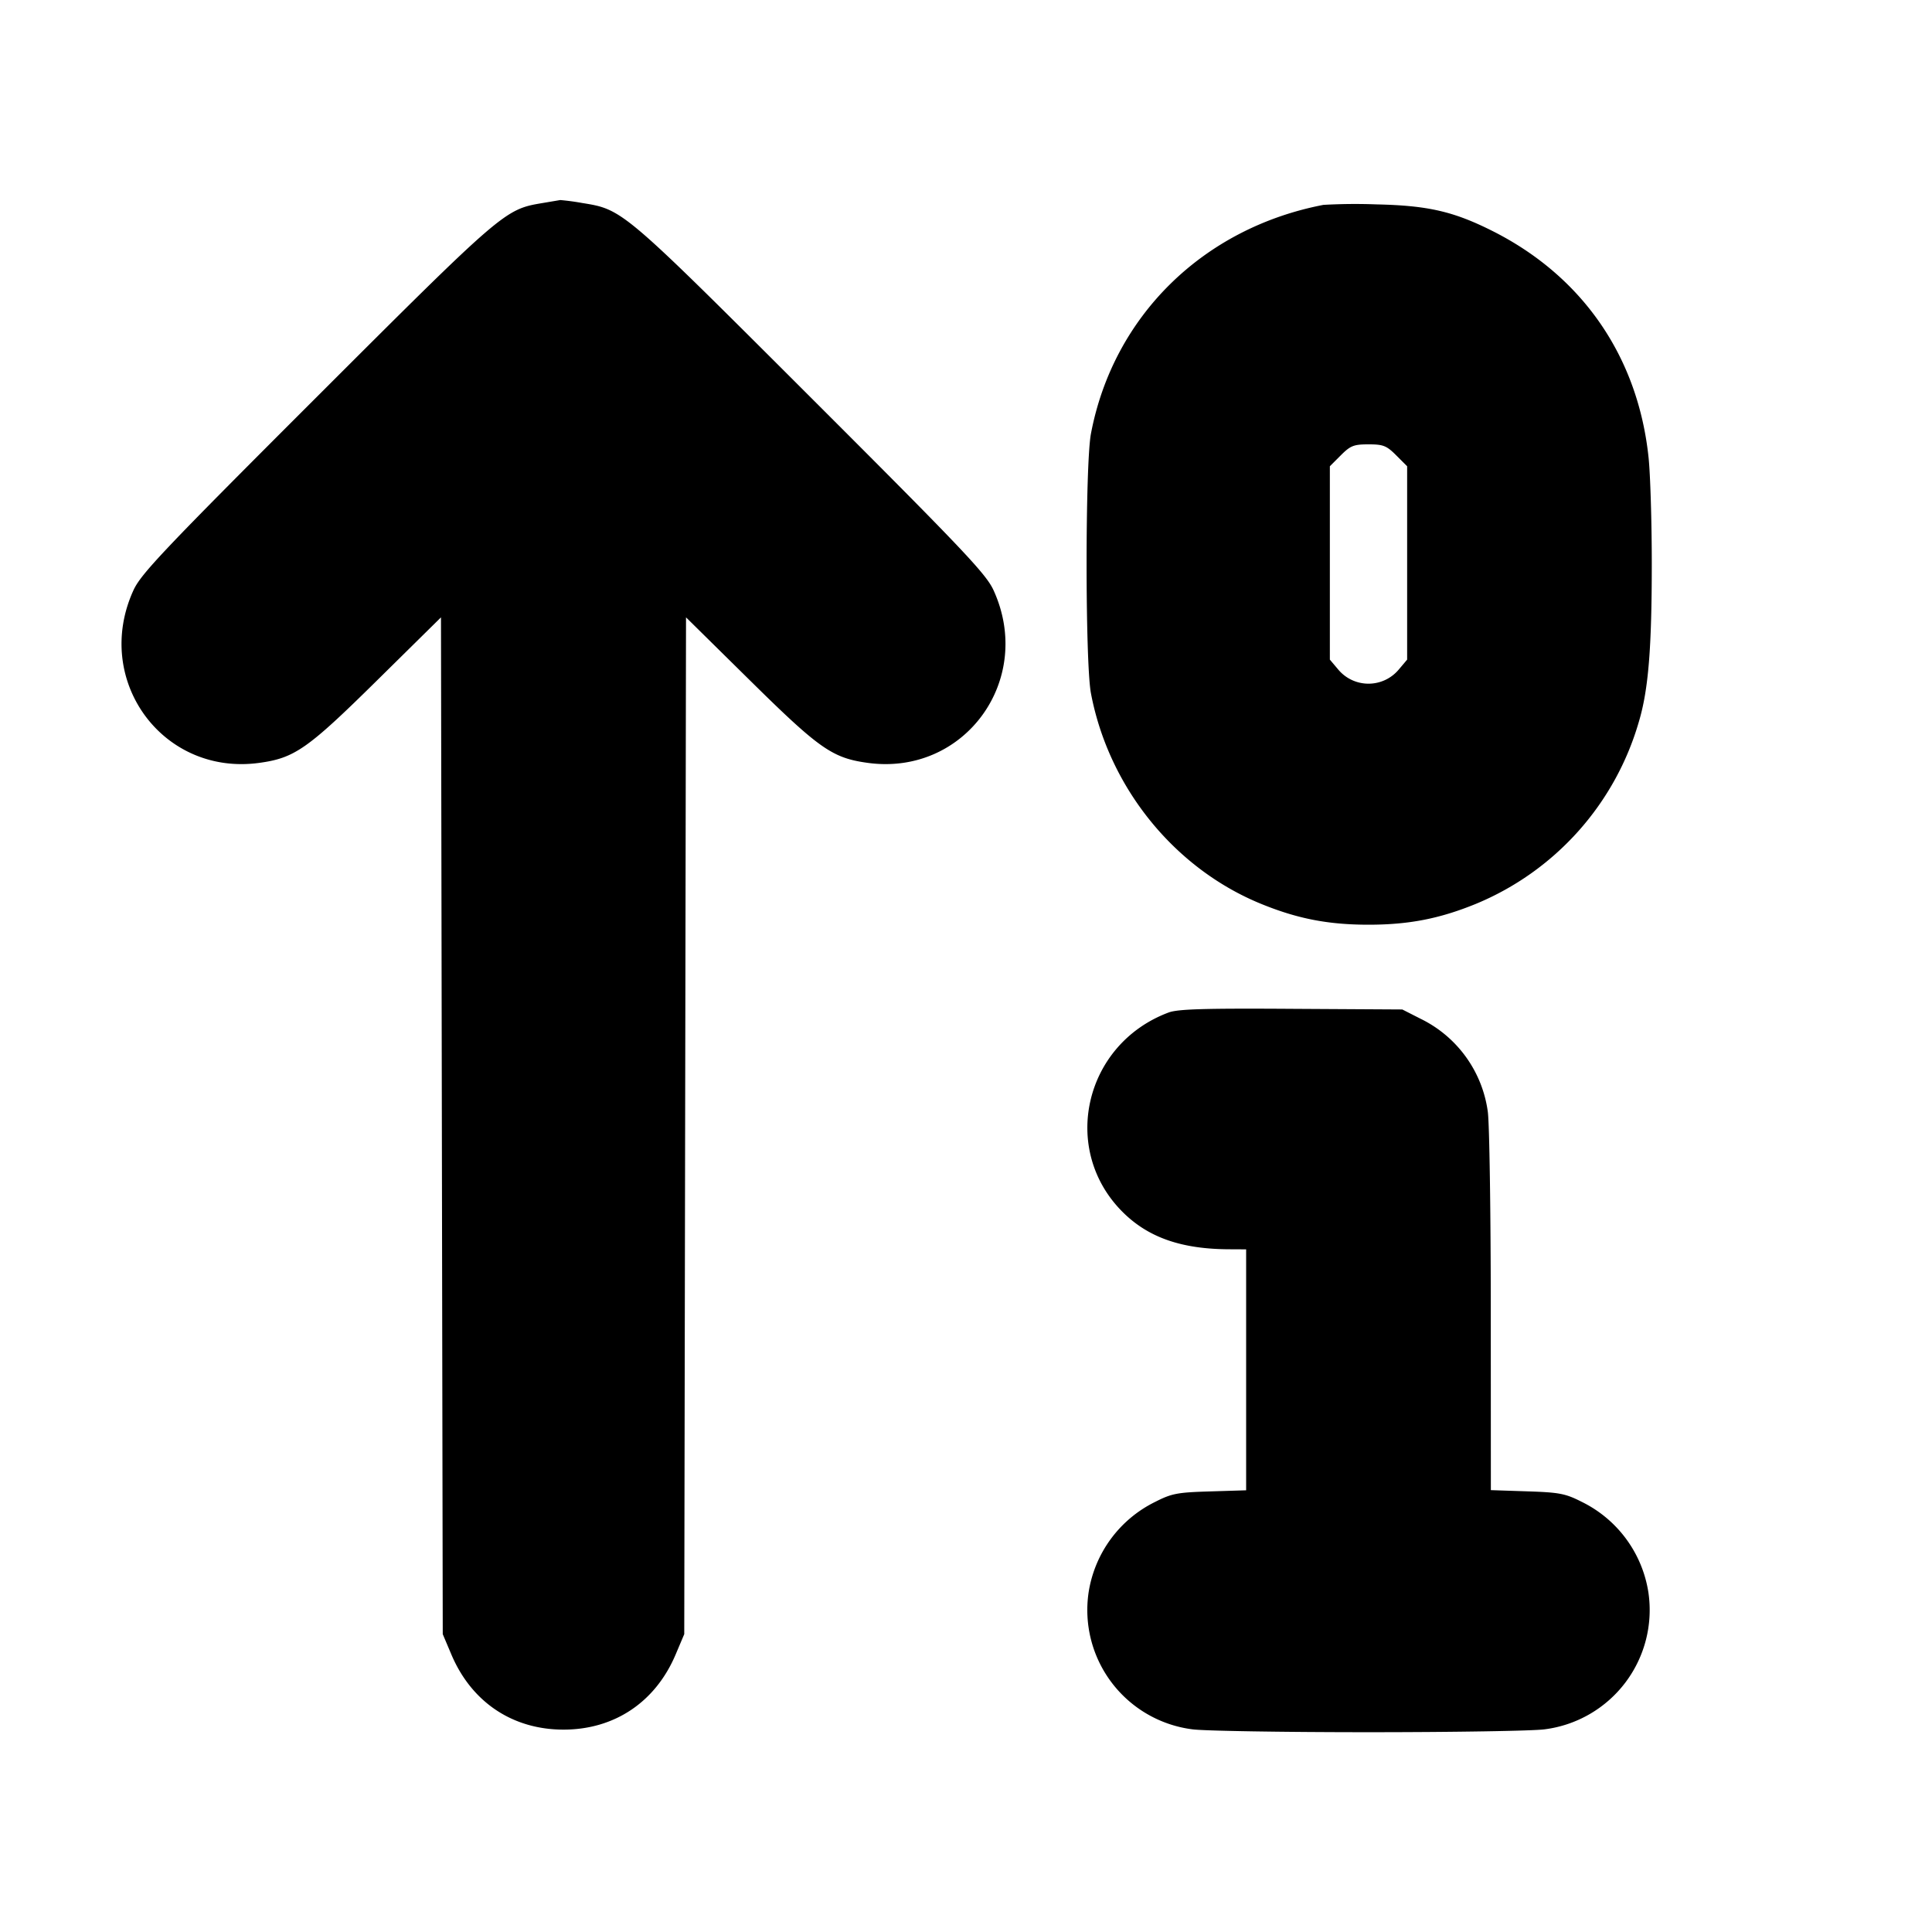 <svg xmlns="http://www.w3.org/2000/svg" width="24" height="24" fill="none" stroke="currentColor" stroke-linecap="round" stroke-linejoin="round" stroke-width="3"><path fill="#000" fill-rule="evenodd" stroke="none" d="M6.729 2.524c-.458.077-.488.103-2.797 2.41-1.901 1.899-2.181 2.195-2.274 2.398-.509 1.114.36 2.308 1.56 2.145.441-.06.6-.171 1.461-1.02l.799-.788.011 6.316L5.5 20.3l.105.248c.25.595.761.938 1.395.938s1.145-.343 1.395-.938L8.5 20.3l.011-6.315.011-6.316.799.788c.861.849 1.02.96 1.461 1.02 1.2.163 2.069-1.031 1.56-2.145-.093-.203-.373-.499-2.274-2.398-2.337-2.335-2.332-2.331-2.834-2.412a3 3 0 0 0-.274-.037zm9.711.021c-1.497.288-2.612 1.385-2.888 2.843-.072.378-.072 2.846 0 3.224.221 1.168 1.036 2.177 2.116 2.617.451.184.832.258 1.332.258s.881-.074 1.332-.258a3.5 3.5 0 0 0 2.027-2.265c.118-.396.16-.91.16-1.964 0-.517-.018-1.11-.04-1.317-.132-1.255-.824-2.255-1.946-2.817-.479-.24-.797-.313-1.433-.327a7 7 0 0 0-.66.006m.904 3.111.136.136v2.402l-.103.122a.49.49 0 0 1-.754 0l-.103-.122V5.792l.136-.136c.12-.12.161-.136.344-.136s.224.016.344.136m-2.828 6.922c-1.047.392-1.349 1.7-.571 2.477.317.317.73.462 1.325.464l.21.001v2.993l-.45.014c-.402.012-.474.025-.678.129a1.51 1.51 0 0 0-.829 1.126 1.494 1.494 0 0 0 1.287 1.7c.138.02 1.123.036 2.19.036s2.052-.016 2.19-.036a1.494 1.494 0 0 0 1.287-1.7 1.51 1.51 0 0 0-.829-1.126c-.203-.103-.277-.117-.678-.13l-.45-.015-.001-2.225c0-1.224-.017-2.338-.037-2.476a1.51 1.51 0 0 0-.834-1.154l-.228-.116-1.38-.008c-1.079-.007-1.412.003-1.524.046"/></svg>